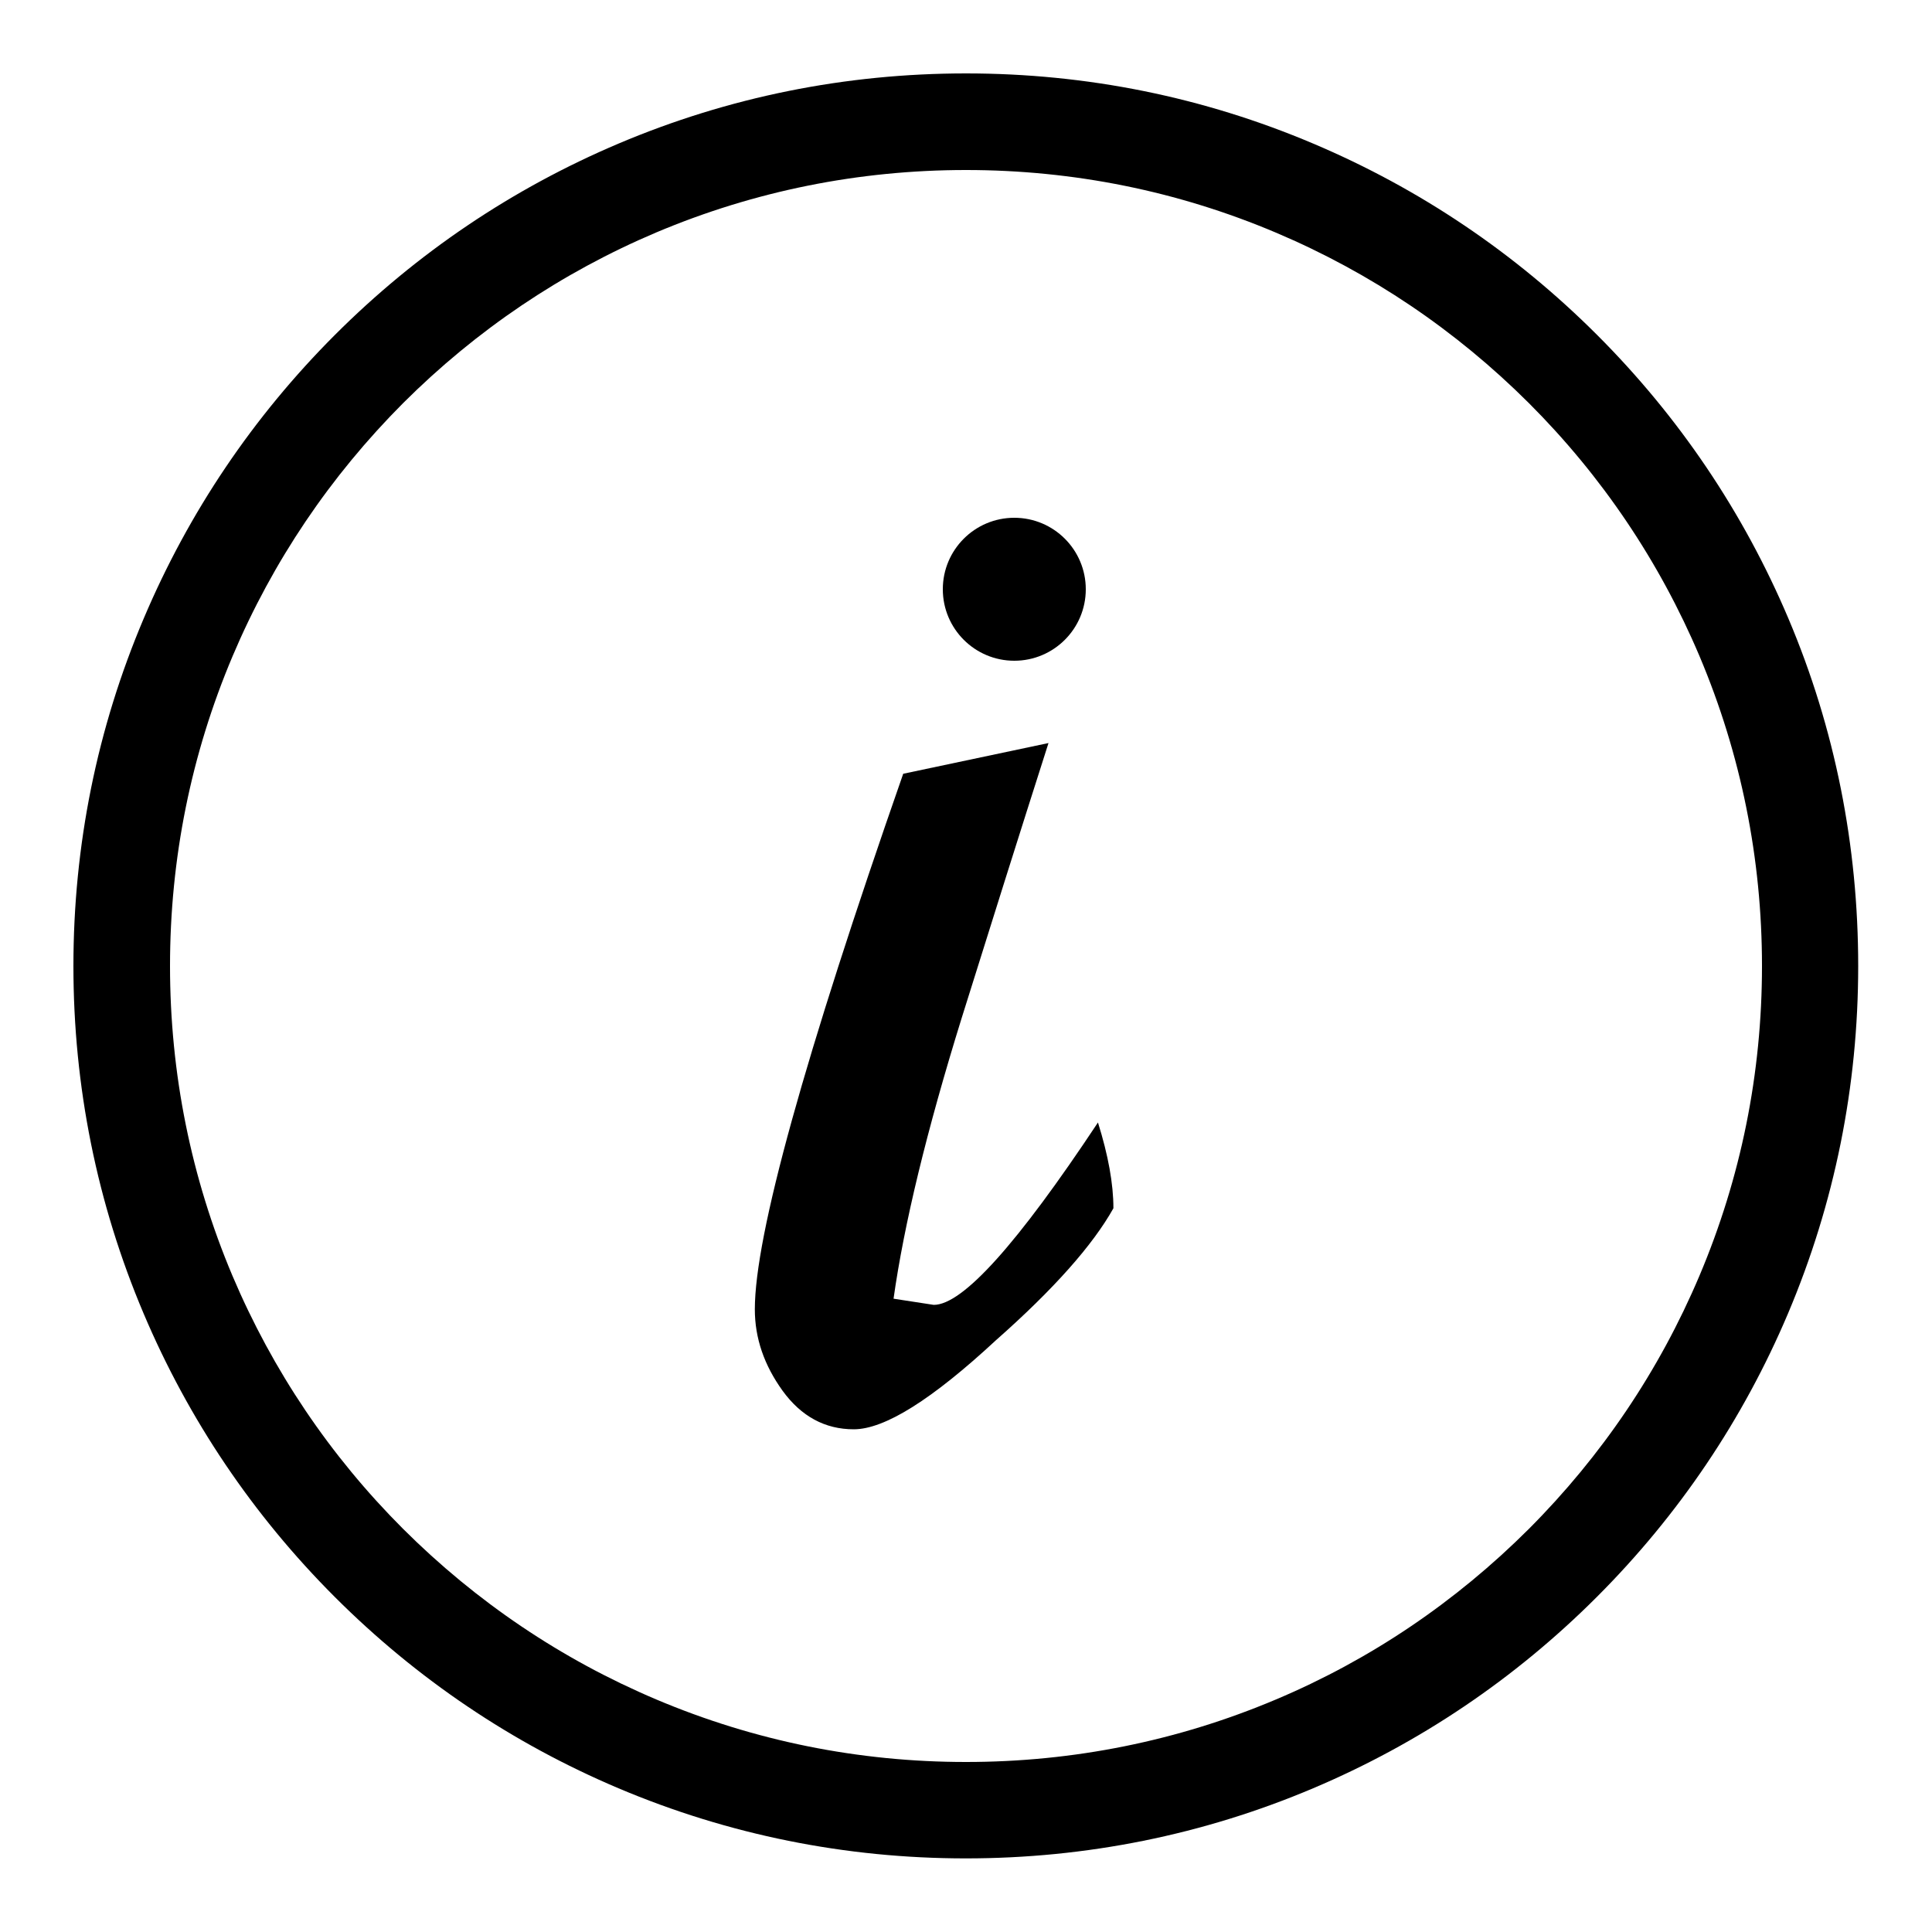 <?xml version="1.0" encoding="utf-8"?>
<!-- Generator: Adobe Illustrator 21.0.2, SVG Export Plug-In . SVG Version: 6.00 Build 0)  -->
<svg version="1.1" id="Layer_1" xmlns="http://www.w3.org/2000/svg" xmlns:xlink="http://www.w3.org/1999/xlink" x="0px" y="0px"
	 viewBox="0 0 1000 1000" enable-background="new 0 0 1000 1000" xml:space="preserve">
<g>
	<path d="M925.7,320.2c-23.3-55-56.6-104.4-99-146.8c-42.4-42.4-91.8-75.7-146.8-99C622.9,50.2,562.4,38,500,38
		S377.1,50.2,320.2,74.3c-55,23.3-104.4,56.6-146.8,99c-42.4,42.4-75.7,91.8-99,146.8C50.2,377.1,38,437.6,38,500
		s12.2,122.9,36.3,179.8c23.3,55,56.6,104.4,99,146.8s91.8,75.7,146.8,99c57,24.1,117.5,36.3,179.8,36.3s122.9-12.2,179.8-36.3
		c55-23.3,104.4-56.6,146.8-99s75.7-91.8,99-146.8c24.1-57,36.3-117.5,36.3-179.8S949.8,377.1,925.7,320.2z M879.6,660.4
		c-20.8,49.1-50.5,93.1-88.3,131c-37.9,37.8-81.9,67.6-131,88.3C609.6,901.1,555.6,912,500,912s-109.6-10.9-160.4-32.4
		c-49.1-20.8-93.1-50.5-131-88.3c-37.8-37.8-67.5-81.9-88.3-131C98.9,609.6,88,555.6,88,500s10.9-109.6,32.4-160.4
		c20.8-49.1,50.5-93.1,88.3-131c37.9-37.8,81.9-67.5,131-88.3C390.4,98.9,444.4,88,500,88s109.6,10.9,160.4,32.4
		c49.1,20.8,93.1,50.5,131,88.3c37.8,37.8,67.5,81.9,88.3,131C901.1,390.4,912,444.4,912,500S901.1,609.6,879.6,660.4z"/>
</g>
<g>
	<path d="M576.3,625.4c-10.7,19.1-30.9,41.9-60.8,68.3c-33.1,30.7-57.6,46.1-73.6,46.1c-14.9,0-27.2-6.7-36.8-19.9
		c-9.6-13.3-14.4-27.3-14.4-42.2c0-38.2,25.6-130.6,76.8-277.2l75.2-15.9c-15,46.9-29.9,94.3-44.9,142.2
		c-18.2,58.6-29.9,107-35.3,145.4l20.8,3.2c15,0,43.3-31.5,85-94.4C573.6,597.9,576.3,612.7,576.3,625.4z"/>
</g>
<circle cx="525" cy="305" r="37"/>
</svg>
